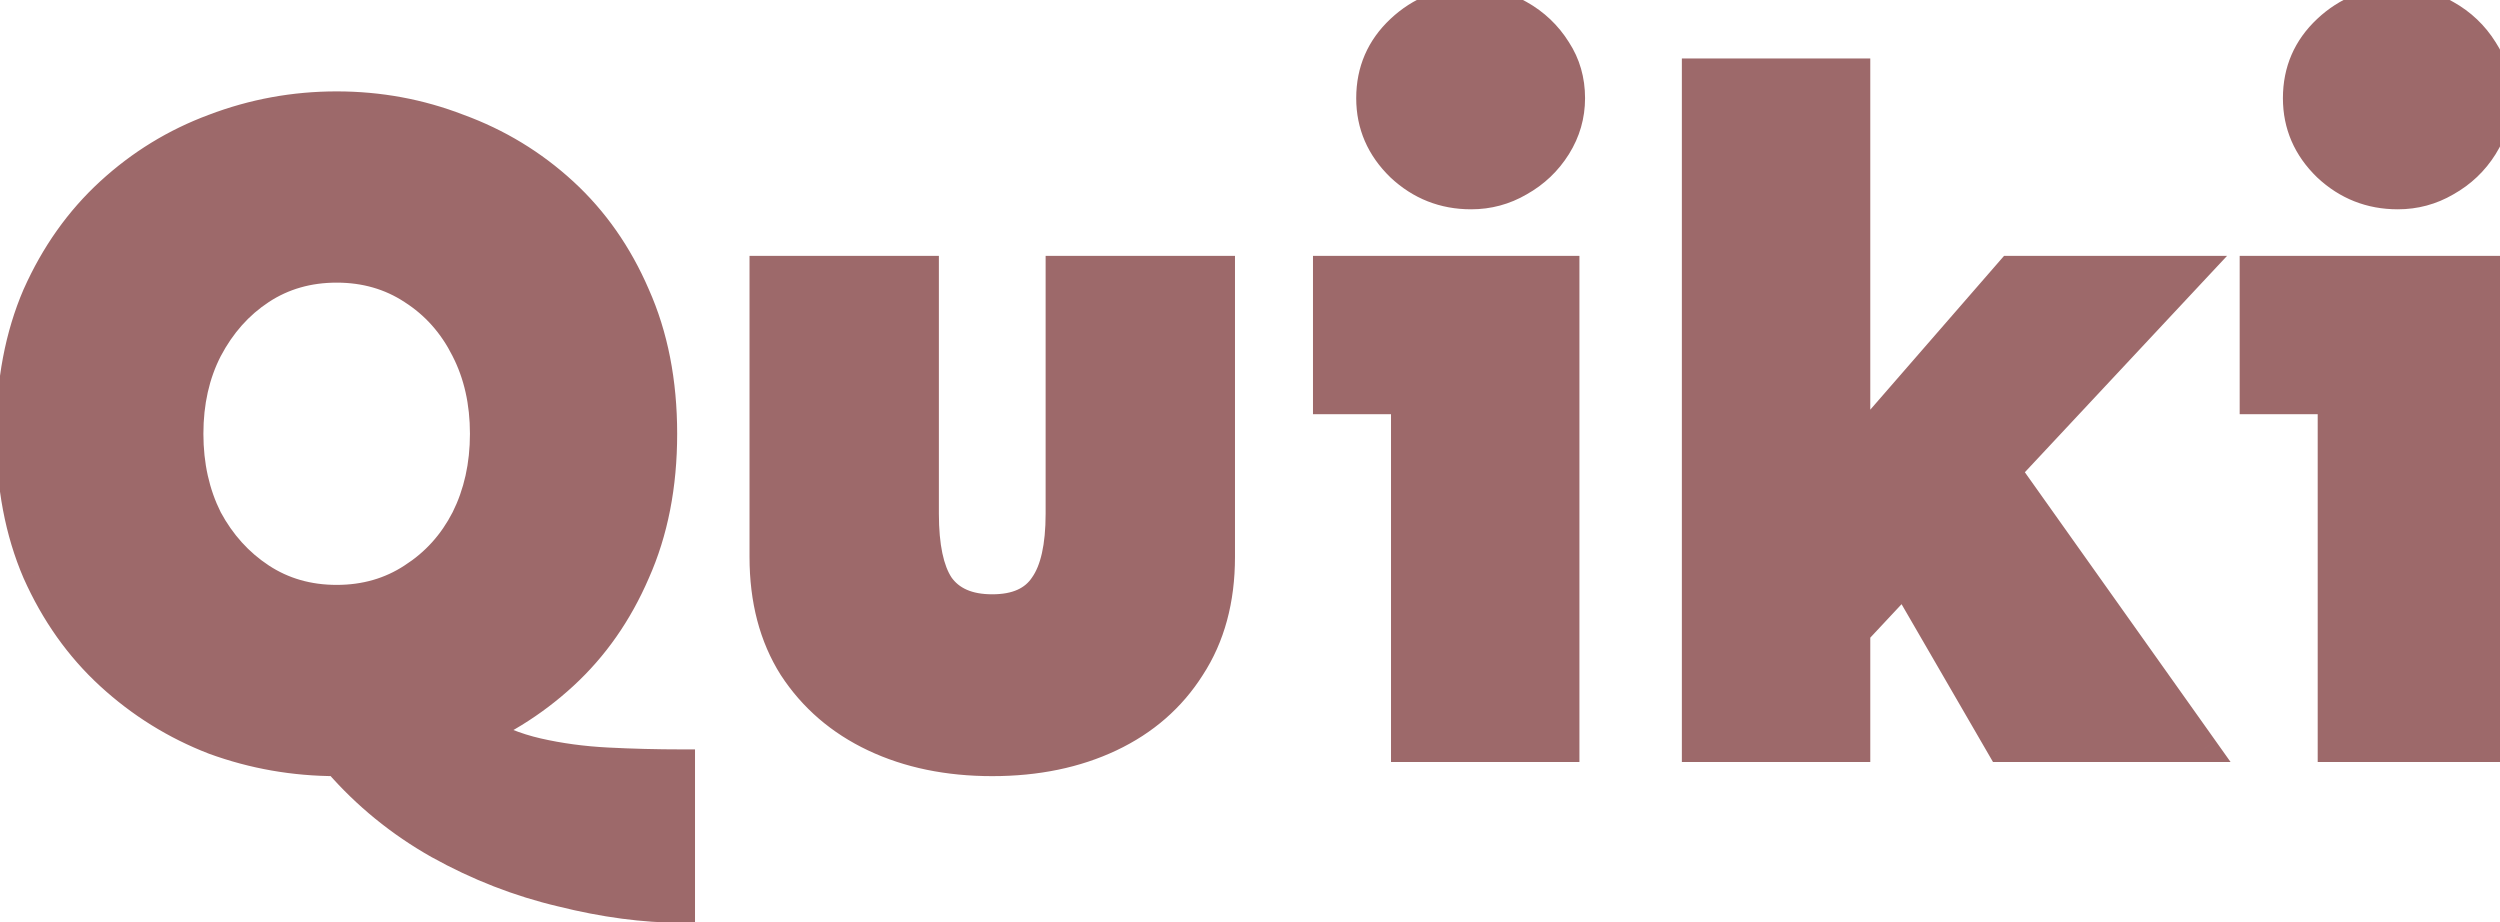 <svg width="187" height="69" viewBox="0 0 187 69" fill="none" xmlns="http://www.w3.org/2000/svg">
    <mask id="path-1-outside-1_293_2610" maskUnits="userSpaceOnUse" x="-1" y="-1" width="189"
        height="71" fill="black">
        <rect fill="white" x="-1" y="-1" width="189" height="71" />
        <path
            d="M25.183 57.055C21.995 57.055 18.925 56.516 15.972 55.438C13.066 54.312 10.464 52.695 8.167 50.586C5.87 48.477 4.042 45.898 2.683 42.852C1.37 39.805 0.714 36.336 0.714 32.445C0.714 28.555 1.37 25.086 2.683 22.039C4.042 18.992 5.87 16.414 8.167 14.305C10.464 12.195 13.066 10.602 15.972 9.523C18.925 8.398 21.995 7.836 25.183 7.836C28.37 7.836 31.417 8.398 34.323 9.523C37.277 10.602 39.902 12.195 42.198 14.305C44.495 16.414 46.3 18.992 47.612 22.039C48.972 25.086 49.652 28.555 49.652 32.445C49.652 36.336 48.972 39.805 47.612 42.852C46.3 45.898 44.495 48.477 42.198 50.586C39.902 52.695 37.277 54.312 34.323 55.438C31.417 56.516 28.37 57.055 25.183 57.055ZM50.987 68.023C48.175 68.023 45.175 67.625 41.987 66.828C38.8 66.078 35.73 64.883 32.777 63.242C29.87 61.602 27.339 59.539 25.183 57.055L35.73 54.383C37.089 55.227 38.589 55.836 40.23 56.211C41.87 56.586 43.605 56.82 45.433 56.914C47.261 57.008 49.112 57.055 50.987 57.055V68.023ZM25.183 44.75C27.292 44.75 29.167 44.211 30.808 43.133C32.495 42.055 33.808 40.602 34.745 38.773C35.683 36.898 36.152 34.789 36.152 32.445C36.152 30.102 35.683 28.016 34.745 26.188C33.808 24.312 32.495 22.836 30.808 21.758C29.167 20.68 27.292 20.141 25.183 20.141C23.073 20.141 21.198 20.68 19.558 21.758C17.917 22.836 16.605 24.312 15.62 26.188C14.683 28.016 14.214 30.102 14.214 32.445C14.214 34.789 14.683 36.898 15.62 38.773C16.605 40.602 17.917 42.055 19.558 43.133C21.198 44.211 23.073 44.75 25.183 44.75ZM74.22 57.055C70.892 57.055 67.939 56.445 65.361 55.227C62.783 54.008 60.744 52.25 59.244 49.953C57.791 47.656 57.064 44.891 57.064 41.656V20.141H69.228V38.422C69.228 40.859 69.603 42.641 70.353 43.766C71.15 44.891 72.439 45.453 74.22 45.453C76.002 45.453 77.267 44.891 78.017 43.766C78.814 42.641 79.213 40.859 79.213 38.422V20.141H91.377V41.656C91.377 44.891 90.627 47.656 89.127 49.953C87.673 52.25 85.658 54.008 83.08 55.227C80.502 56.445 77.548 57.055 74.22 57.055ZM110.039 14.656C107.977 14.656 106.195 13.953 104.695 12.547C103.195 11.094 102.445 9.359 102.445 7.344C102.445 5.281 103.195 3.547 104.695 2.141C106.195 0.734 107.977 0.031 110.039 0.031C111.352 0.031 112.57 0.359 113.695 1.016C114.867 1.672 115.805 2.562 116.508 3.688C117.211 4.766 117.562 5.984 117.562 7.344C117.562 8.656 117.211 9.875 116.508 11C115.805 12.125 114.867 13.016 113.695 13.672C112.57 14.328 111.352 14.656 110.039 14.656ZM105.047 56V20.141H117.141V56H105.047ZM99.211 29.984V20.141H117.141V29.984H99.211ZM137.209 49.109V35.258L150.358 20.141H164.28L137.209 49.109ZM126.803 56V5.375H138.897V56H126.803ZM149.655 56L140.936 40.953L148.389 32.727L164.913 56H149.655ZM179.356 14.656C177.294 14.656 175.512 13.953 174.012 12.547C172.512 11.094 171.762 9.359 171.762 7.344C171.762 5.281 172.512 3.547 174.012 2.141C175.512 0.734 177.294 0.031 179.356 0.031C180.669 0.031 181.887 0.359 183.012 1.016C184.184 1.672 185.122 2.562 185.825 3.688C186.528 4.766 186.88 5.984 186.88 7.344C186.88 8.656 186.528 9.875 185.825 11C185.122 12.125 184.184 13.016 183.012 13.672C181.887 14.328 180.669 14.656 179.356 14.656ZM174.364 56V20.141H186.458V56H174.364ZM168.528 29.984V20.141H186.458V29.984H168.528Z" />
    </mask>
    <path
        d="M25.183 57.055C21.995 57.055 18.925 56.516 15.972 55.438C13.066 54.312 10.464 52.695 8.167 50.586C5.87 48.477 4.042 45.898 2.683 42.852C1.37 39.805 0.714 36.336 0.714 32.445C0.714 28.555 1.37 25.086 2.683 22.039C4.042 18.992 5.87 16.414 8.167 14.305C10.464 12.195 13.066 10.602 15.972 9.523C18.925 8.398 21.995 7.836 25.183 7.836C28.37 7.836 31.417 8.398 34.323 9.523C37.277 10.602 39.902 12.195 42.198 14.305C44.495 16.414 46.3 18.992 47.612 22.039C48.972 25.086 49.652 28.555 49.652 32.445C49.652 36.336 48.972 39.805 47.612 42.852C46.3 45.898 44.495 48.477 42.198 50.586C39.902 52.695 37.277 54.312 34.323 55.438C31.417 56.516 28.37 57.055 25.183 57.055ZM50.987 68.023C48.175 68.023 45.175 67.625 41.987 66.828C38.8 66.078 35.73 64.883 32.777 63.242C29.87 61.602 27.339 59.539 25.183 57.055L35.73 54.383C37.089 55.227 38.589 55.836 40.23 56.211C41.87 56.586 43.605 56.82 45.433 56.914C47.261 57.008 49.112 57.055 50.987 57.055V68.023ZM25.183 44.75C27.292 44.75 29.167 44.211 30.808 43.133C32.495 42.055 33.808 40.602 34.745 38.773C35.683 36.898 36.152 34.789 36.152 32.445C36.152 30.102 35.683 28.016 34.745 26.188C33.808 24.312 32.495 22.836 30.808 21.758C29.167 20.68 27.292 20.141 25.183 20.141C23.073 20.141 21.198 20.68 19.558 21.758C17.917 22.836 16.605 24.312 15.62 26.188C14.683 28.016 14.214 30.102 14.214 32.445C14.214 34.789 14.683 36.898 15.62 38.773C16.605 40.602 17.917 42.055 19.558 43.133C21.198 44.211 23.073 44.75 25.183 44.75ZM74.22 57.055C70.892 57.055 67.939 56.445 65.361 55.227C62.783 54.008 60.744 52.25 59.244 49.953C57.791 47.656 57.064 44.891 57.064 41.656V20.141H69.228V38.422C69.228 40.859 69.603 42.641 70.353 43.766C71.15 44.891 72.439 45.453 74.22 45.453C76.002 45.453 77.267 44.891 78.017 43.766C78.814 42.641 79.213 40.859 79.213 38.422V20.141H91.377V41.656C91.377 44.891 90.627 47.656 89.127 49.953C87.673 52.25 85.658 54.008 83.08 55.227C80.502 56.445 77.548 57.055 74.22 57.055ZM110.039 14.656C107.977 14.656 106.195 13.953 104.695 12.547C103.195 11.094 102.445 9.359 102.445 7.344C102.445 5.281 103.195 3.547 104.695 2.141C106.195 0.734 107.977 0.031 110.039 0.031C111.352 0.031 112.57 0.359 113.695 1.016C114.867 1.672 115.805 2.562 116.508 3.688C117.211 4.766 117.562 5.984 117.562 7.344C117.562 8.656 117.211 9.875 116.508 11C115.805 12.125 114.867 13.016 113.695 13.672C112.57 14.328 111.352 14.656 110.039 14.656ZM105.047 56V20.141H117.141V56H105.047ZM99.211 29.984V20.141H117.141V29.984H99.211ZM137.209 49.109V35.258L150.358 20.141H164.28L137.209 49.109ZM126.803 56V5.375H138.897V56H126.803ZM149.655 56L140.936 40.953L148.389 32.727L164.913 56H149.655ZM179.356 14.656C177.294 14.656 175.512 13.953 174.012 12.547C172.512 11.094 171.762 9.359 171.762 7.344C171.762 5.281 172.512 3.547 174.012 2.141C175.512 0.734 177.294 0.031 179.356 0.031C180.669 0.031 181.887 0.359 183.012 1.016C184.184 1.672 185.122 2.562 185.825 3.688C186.528 4.766 186.88 5.984 186.88 7.344C186.88 8.656 186.528 9.875 185.825 11C185.122 12.125 184.184 13.016 183.012 13.672C181.887 14.328 180.669 14.656 179.356 14.656ZM174.364 56V20.141H186.458V56H174.364ZM168.528 29.984V20.141H186.458V29.984H168.528Z"
        fill="#9D696A" />
    <path
        d="M15.972 55.438L15.611 56.37L15.62 56.373L15.629 56.377L15.972 55.438ZM2.683 42.852L1.764 43.247L1.77 43.259L2.683 42.852ZM2.683 22.039L1.77 21.632L1.764 21.643L2.683 22.039ZM15.972 9.523L16.32 10.461L16.328 10.458L15.972 9.523ZM34.323 9.523L33.962 10.456L33.971 10.46L33.98 10.463L34.323 9.523ZM47.612 22.039L46.694 22.435L46.699 22.447L47.612 22.039ZM47.612 42.852L46.699 42.444L46.694 42.456L47.612 42.852ZM34.323 55.438L34.671 56.375L34.679 56.372L34.323 55.438ZM50.987 68.023V69.023H51.987V68.023H50.987ZM41.987 66.828L42.23 65.858L42.217 65.855L41.987 66.828ZM32.777 63.242L32.285 64.113L32.291 64.116L32.777 63.242ZM25.183 57.055L24.937 56.085L23.363 56.484L24.428 57.71L25.183 57.055ZM35.73 54.383L36.257 53.533L35.896 53.309L35.484 53.413L35.73 54.383ZM50.987 57.055H51.987V56.055H50.987V57.055ZM30.808 43.133L30.269 42.29L30.259 42.297L30.808 43.133ZM34.745 38.773L35.635 39.23L35.64 39.221L34.745 38.773ZM34.745 26.188L33.851 26.635L33.855 26.644L34.745 26.188ZM30.808 21.758L30.259 22.594L30.269 22.601L30.808 21.758ZM15.62 26.188L14.735 25.723L14.73 25.731L15.62 26.188ZM15.62 38.773L14.726 39.221L14.733 39.234L14.74 39.248L15.62 38.773ZM25.183 56.055C22.111 56.055 19.157 55.536 16.315 54.498L15.629 56.377C18.694 57.496 21.88 58.055 25.183 58.055V56.055ZM16.333 54.505C13.543 53.425 11.049 51.874 8.844 49.849L7.491 51.322C9.88 53.516 12.588 55.2 15.611 56.37L16.333 54.505ZM8.844 49.849C6.654 47.839 4.904 45.375 3.596 42.444L1.77 43.259C3.181 46.422 5.086 49.114 7.491 51.322L8.844 49.849ZM3.601 42.456C2.351 39.554 1.714 36.223 1.714 32.445H-0.286C-0.286 36.449 0.39 40.056 1.764 43.247L3.601 42.456ZM1.714 32.445C1.714 28.668 2.351 25.337 3.601 22.435L1.764 21.643C0.39 24.835 -0.286 28.442 -0.286 32.445H1.714ZM3.596 22.447C4.904 19.515 6.654 17.052 8.844 15.041L7.491 13.568C5.086 15.776 3.181 18.469 1.77 21.632L3.596 22.447ZM8.844 15.041C11.046 13.019 13.536 11.494 16.32 10.461L15.624 8.586C12.595 9.709 9.883 11.372 7.491 13.568L8.844 15.041ZM16.328 10.458C19.166 9.377 22.116 8.836 25.183 8.836V6.836C21.875 6.836 18.684 7.42 15.616 8.589L16.328 10.458ZM25.183 8.836C28.25 8.836 31.174 9.377 33.962 10.456L34.684 8.591C31.66 7.42 28.491 6.836 25.183 6.836V8.836ZM33.98 10.463C36.811 11.496 39.323 13.021 41.522 15.041L42.875 13.568C40.48 11.369 37.742 9.707 34.666 8.584L33.98 10.463ZM41.522 15.041C43.709 17.049 45.434 19.509 46.694 22.435L48.531 21.643C47.166 18.476 45.282 15.779 42.875 13.568L41.522 15.041ZM46.699 22.447C47.993 25.346 48.652 28.672 48.652 32.445H50.652C50.652 28.437 49.951 24.826 48.526 21.632L46.699 22.447ZM48.652 32.445C48.652 36.219 47.993 39.545 46.699 42.444L48.526 43.259C49.951 40.064 50.652 36.453 50.652 32.445H48.652ZM46.694 42.456C45.434 45.382 43.709 47.841 41.522 49.849L42.875 51.322C45.282 49.112 47.166 46.415 48.531 43.247L46.694 42.456ZM41.522 49.849C39.32 51.872 36.804 53.422 33.967 54.503L34.679 56.372C37.749 55.203 40.483 53.519 42.875 51.322L41.522 49.849ZM33.976 54.5C31.184 55.536 28.255 56.055 25.183 56.055V58.055C28.486 58.055 31.651 57.496 34.671 56.375L33.976 54.5ZM50.987 67.023C48.269 67.023 45.351 66.638 42.23 65.858L41.745 67.798C44.999 68.612 48.081 69.023 50.987 69.023V67.023ZM42.217 65.855C39.122 65.126 36.137 63.965 33.262 62.368L32.291 64.116C35.322 65.8 38.478 67.03 41.758 67.802L42.217 65.855ZM33.268 62.371C30.46 60.786 28.018 58.796 25.938 56.399L24.428 57.71C26.66 60.282 29.281 62.417 32.285 64.113L33.268 62.371ZM25.428 58.024L35.975 55.352L35.484 53.413L24.937 56.085L25.428 58.024ZM35.202 55.233C36.66 56.138 38.264 56.788 40.007 57.186L40.453 55.236C38.914 54.884 37.518 54.316 36.257 53.533L35.202 55.233ZM40.007 57.186C41.709 57.575 43.501 57.816 45.382 57.913L45.484 55.915C43.709 55.824 42.032 55.597 40.453 55.236L40.007 57.186ZM45.382 57.913C47.227 58.007 49.096 58.055 50.987 58.055V56.055C49.129 56.055 47.295 56.008 45.484 55.915L45.382 57.913ZM49.987 57.055V68.023H51.987V57.055H49.987ZM25.183 45.75C27.472 45.75 29.541 45.162 31.357 43.968L30.259 42.297C28.793 43.26 27.112 43.75 25.183 43.75V45.75ZM31.346 43.975C33.187 42.799 34.619 41.211 35.635 39.23L33.855 38.317C32.997 39.992 31.804 41.31 30.269 42.29L31.346 43.975ZM35.64 39.221C36.654 37.191 37.152 34.926 37.152 32.445H35.152C35.152 34.652 34.711 36.606 33.851 38.326L35.64 39.221ZM37.152 32.445C37.152 29.965 36.655 27.719 35.635 25.731L33.855 26.644C34.711 28.312 35.152 30.238 35.152 32.445H37.152ZM35.64 25.74C34.625 23.712 33.193 22.095 31.346 20.915L30.269 22.601C31.797 23.577 32.99 24.913 33.851 26.635L35.64 25.74ZM31.357 20.922C29.541 19.729 27.472 19.141 25.183 19.141V21.141C27.112 21.141 28.793 21.631 30.259 22.593L31.357 20.922ZM25.183 19.141C22.893 19.141 20.825 19.729 19.009 20.922L20.107 22.593C21.572 21.631 23.253 21.141 25.183 21.141V19.141ZM19.009 20.922C17.215 22.101 15.792 23.71 14.735 25.723L16.506 26.652C17.418 24.915 18.619 23.571 20.107 22.593L19.009 20.922ZM14.73 25.731C13.711 27.719 13.214 29.965 13.214 32.445H15.214C15.214 30.238 15.655 28.312 16.51 26.644L14.73 25.731ZM13.214 32.445C13.214 34.926 13.711 37.191 14.726 39.221L16.515 38.326C15.655 36.606 15.214 34.652 15.214 32.445H13.214ZM14.74 39.248C15.798 41.213 17.221 42.794 19.009 43.968L20.107 42.297C18.613 41.315 17.411 39.99 16.501 38.299L14.74 39.248ZM19.009 43.968C20.825 45.162 22.893 45.75 25.183 45.75V43.75C23.253 43.75 21.572 43.26 20.107 42.297L19.009 43.968ZM59.244 49.953L58.399 50.488L58.403 50.494L58.407 50.5L59.244 49.953ZM57.064 20.141V19.141H56.064V20.141H57.064ZM69.228 20.141H70.228V19.141H69.228V20.141ZM70.353 43.766L69.521 44.32L69.529 44.332L69.537 44.344L70.353 43.766ZM78.017 43.766L77.201 43.188L77.193 43.199L77.185 43.211L78.017 43.766ZM79.213 20.141V19.141H78.213V20.141H79.213ZM91.377 20.141H92.377V19.141H91.377V20.141ZM89.127 49.953L88.289 49.406L88.285 49.412L88.281 49.419L89.127 49.953ZM74.22 56.055C71.015 56.055 68.212 55.468 65.788 54.322L64.934 56.131C67.666 57.422 70.769 58.055 74.22 58.055V56.055ZM65.788 54.322C63.37 53.179 61.476 51.542 60.081 49.406L58.407 50.5C60.012 52.958 62.195 54.836 64.934 56.131L65.788 54.322ZM60.089 49.419C58.755 47.31 58.064 44.738 58.064 41.656H56.064C56.064 45.044 56.827 48.003 58.399 50.488L60.089 49.419ZM58.064 41.656V20.141H56.064V41.656H58.064ZM57.064 21.141H69.228V19.141H57.064V21.141ZM68.228 20.141V38.422H70.228V20.141H68.228ZM68.228 38.422C68.228 40.919 68.604 42.945 69.521 44.32L71.185 43.211C70.602 42.336 70.228 40.8 70.228 38.422H68.228ZM69.537 44.344C70.575 45.809 72.22 46.453 74.22 46.453V44.453C72.658 44.453 71.725 43.972 71.169 43.188L69.537 44.344ZM74.22 46.453C76.218 46.453 77.857 45.809 78.849 44.32L77.185 43.211C76.678 43.972 75.785 44.453 74.22 44.453V46.453ZM78.833 44.344C79.811 42.963 80.213 40.926 80.213 38.422H78.213C78.213 40.792 77.817 42.318 77.201 43.188L78.833 44.344ZM80.213 38.422V20.141H78.213V38.422H80.213ZM79.213 21.141H91.377V19.141H79.213V21.141ZM90.377 20.141V41.656H92.377V20.141H90.377ZM90.377 41.656C90.377 44.732 89.665 47.299 88.289 49.406L89.964 50.5C91.588 48.013 92.377 45.049 92.377 41.656H90.377ZM88.281 49.419C86.935 51.547 85.068 53.181 82.652 54.322L83.507 56.131C86.248 54.835 88.412 52.953 89.972 50.488L88.281 49.419ZM82.652 54.322C80.228 55.468 77.425 56.055 74.22 56.055V58.055C77.672 58.055 80.775 57.422 83.507 56.131L82.652 54.322ZM104.695 12.547L104 13.265L104.005 13.271L104.011 13.276L104.695 12.547ZM113.695 1.016L113.191 1.879L113.199 1.884L113.207 1.888L113.695 1.016ZM116.508 3.688L115.66 4.218L115.665 4.226L115.67 4.234L116.508 3.688ZM113.695 13.672L113.207 12.799L113.199 12.804L113.191 12.808L113.695 13.672ZM105.047 56H104.047V57H105.047V56ZM105.047 20.141V19.141H104.047V20.141H105.047ZM117.141 20.141H118.141V19.141H117.141V20.141ZM117.141 56V57H118.141V56H117.141ZM99.211 29.984H98.211V30.984H99.211V29.984ZM99.211 20.141V19.141H98.211V20.141H99.211ZM117.141 20.141H118.141V19.141H117.141V20.141ZM117.141 29.984V30.984H118.141V29.984H117.141ZM110.039 13.656C108.23 13.656 106.693 13.049 105.379 11.817L104.011 13.276C105.697 14.857 107.723 15.656 110.039 15.656V13.656ZM105.391 11.829C104.078 10.556 103.445 9.078 103.445 7.344H101.445C101.445 9.641 102.313 11.631 104 13.265L105.391 11.829ZM103.445 7.344C103.445 5.557 104.082 4.087 105.379 2.87L104.011 1.411C102.309 3.007 101.445 5.006 101.445 7.344H103.445ZM105.379 2.87C106.693 1.638 108.23 1.031 110.039 1.031V-0.969C107.723 -0.969 105.697 -0.17 104.011 1.411L105.379 2.87ZM110.039 1.031C111.176 1.031 112.221 1.313 113.191 1.879L114.199 0.152C112.92 -0.594 111.527 -0.969 110.039 -0.969V1.031ZM113.207 1.888C114.234 2.463 115.047 3.237 115.66 4.218L117.356 3.158C116.562 1.888 115.501 0.88 114.184 0.143L113.207 1.888ZM115.67 4.234C116.261 5.14 116.562 6.167 116.562 7.344H118.562C118.562 5.802 118.161 4.391 117.345 3.141L115.67 4.234ZM116.562 7.344C116.562 8.467 116.265 9.502 115.66 10.47L117.356 11.53C118.157 10.248 118.562 8.846 118.562 7.344H116.562ZM115.66 10.47C115.047 11.451 114.234 12.224 113.207 12.799L114.184 14.544C115.501 13.807 116.562 12.799 117.356 11.53L115.66 10.47ZM113.191 12.808C112.221 13.374 111.176 13.656 110.039 13.656V15.656C111.527 15.656 112.92 15.282 114.199 14.536L113.191 12.808ZM106.047 56V20.141H104.047V56H106.047ZM105.047 21.141H117.141V19.141H105.047V21.141ZM116.141 20.141V56H118.141V20.141H116.141ZM117.141 55H105.047V57H117.141V55ZM100.211 29.984V20.141H98.211V29.984H100.211ZM99.211 21.141H117.141V19.141H99.211V21.141ZM116.141 20.141V29.984H118.141V20.141H116.141ZM117.141 28.984H99.211V30.984H117.141V28.984ZM137.209 49.109H136.209V51.644L137.94 49.792L137.209 49.109ZM137.209 35.258L136.455 34.602L136.209 34.884V35.258H137.209ZM150.358 20.141V19.141H149.902L149.603 19.484L150.358 20.141ZM164.28 20.141L165.01 20.823L166.583 19.141H164.28V20.141ZM126.803 56H125.803V57H126.803V56ZM126.803 5.375V4.375H125.803V5.375H126.803ZM138.897 5.375H139.897V4.375H138.897V5.375ZM138.897 56V57H139.897V56H138.897ZM149.655 56L148.789 56.501L149.078 57H149.655V56ZM140.936 40.953L140.195 40.282L139.705 40.823L140.071 41.455L140.936 40.953ZM148.389 32.727L149.204 32.148L148.484 31.133L147.648 32.055L148.389 32.727ZM164.913 56V57H166.849L165.728 55.421L164.913 56ZM138.209 49.109V35.258H136.209V49.109H138.209ZM137.964 35.914L151.112 20.797L149.603 19.484L136.455 34.602L137.964 35.914ZM150.358 21.141H164.28V19.141H150.358V21.141ZM163.549 19.458L136.479 48.427L137.94 49.792L165.01 20.823L163.549 19.458ZM127.803 56V5.375H125.803V56H127.803ZM126.803 6.375H138.897V4.375H126.803V6.375ZM137.897 5.375V56H139.897V5.375H137.897ZM138.897 55H126.803V57H138.897V55ZM150.52 55.499L141.801 40.452L140.071 41.455L148.789 56.501L150.52 55.499ZM141.677 41.624L149.13 33.398L147.648 32.055L140.195 40.282L141.677 41.624ZM147.574 33.306L164.097 56.579L165.728 55.421L149.204 32.148L147.574 33.306ZM164.913 55H149.655V57H164.913V55ZM174.012 12.547L173.317 13.265L173.323 13.271L173.329 13.276L174.012 12.547ZM183.012 1.016L182.509 1.879L182.516 1.884L182.524 1.888L183.012 1.016ZM185.825 3.688L184.977 4.218L184.982 4.226L184.987 4.234L185.825 3.688ZM183.012 13.672L182.524 12.799L182.516 12.804L182.509 12.808L183.012 13.672ZM174.364 56H173.364V57H174.364V56ZM174.364 20.141V19.141H173.364V20.141H174.364ZM186.458 20.141H187.458V19.141H186.458V20.141ZM186.458 56V57H187.458V56H186.458ZM168.528 29.984H167.528V30.984H168.528V29.984ZM168.528 20.141V19.141H167.528V20.141H168.528ZM186.458 20.141H187.458V19.141H186.458V20.141ZM186.458 29.984V30.984H187.458V29.984H186.458ZM179.356 13.656C177.547 13.656 176.01 13.049 174.696 11.817L173.329 13.276C175.015 14.857 177.041 15.656 179.356 15.656V13.656ZM174.708 11.829C173.395 10.556 172.762 9.078 172.762 7.344H170.762C170.762 9.641 171.63 11.631 173.317 13.265L174.708 11.829ZM172.762 7.344C172.762 5.557 173.399 4.087 174.696 2.87L173.329 1.411C171.626 3.007 170.762 5.006 170.762 7.344H172.762ZM174.696 2.87C176.01 1.638 177.547 1.031 179.356 1.031V-0.969C177.041 -0.969 175.015 -0.17 173.329 1.411L174.696 2.87ZM179.356 1.031C180.493 1.031 181.538 1.313 182.509 1.879L183.516 0.152C182.237 -0.594 180.844 -0.969 179.356 -0.969V1.031ZM182.524 1.888C183.551 2.463 184.364 3.237 184.977 4.218L186.673 3.158C185.88 1.888 184.818 0.88 183.501 0.143L182.524 1.888ZM184.987 4.234C185.578 5.14 185.88 6.167 185.88 7.344H187.88C187.88 5.802 187.478 4.391 186.663 3.141L184.987 4.234ZM185.88 7.344C185.88 8.467 185.582 9.502 184.977 10.47L186.673 11.53C187.474 10.248 187.88 8.846 187.88 7.344H185.88ZM184.977 10.47C184.364 11.451 183.551 12.224 182.524 12.799L183.501 14.544C184.818 13.807 185.88 12.799 186.673 11.53L184.977 10.47ZM182.509 12.808C181.538 13.374 180.493 13.656 179.356 13.656V15.656C180.844 15.656 182.237 15.282 183.516 14.536L182.509 12.808ZM175.364 56V20.141H173.364V56H175.364ZM174.364 21.141H186.458V19.141H174.364V21.141ZM185.458 20.141V56H187.458V20.141H185.458ZM186.458 55H174.364V57H186.458V55ZM169.528 29.984V20.141H167.528V29.984H169.528ZM168.528 21.141H186.458V19.141H168.528V21.141ZM185.458 20.141V29.984H187.458V20.141H185.458ZM186.458 28.984H168.528V30.984H186.458V28.984Z"
        fill="#9D696A" mask="url(#path-1-outside-1_293_2610)" />
</svg>